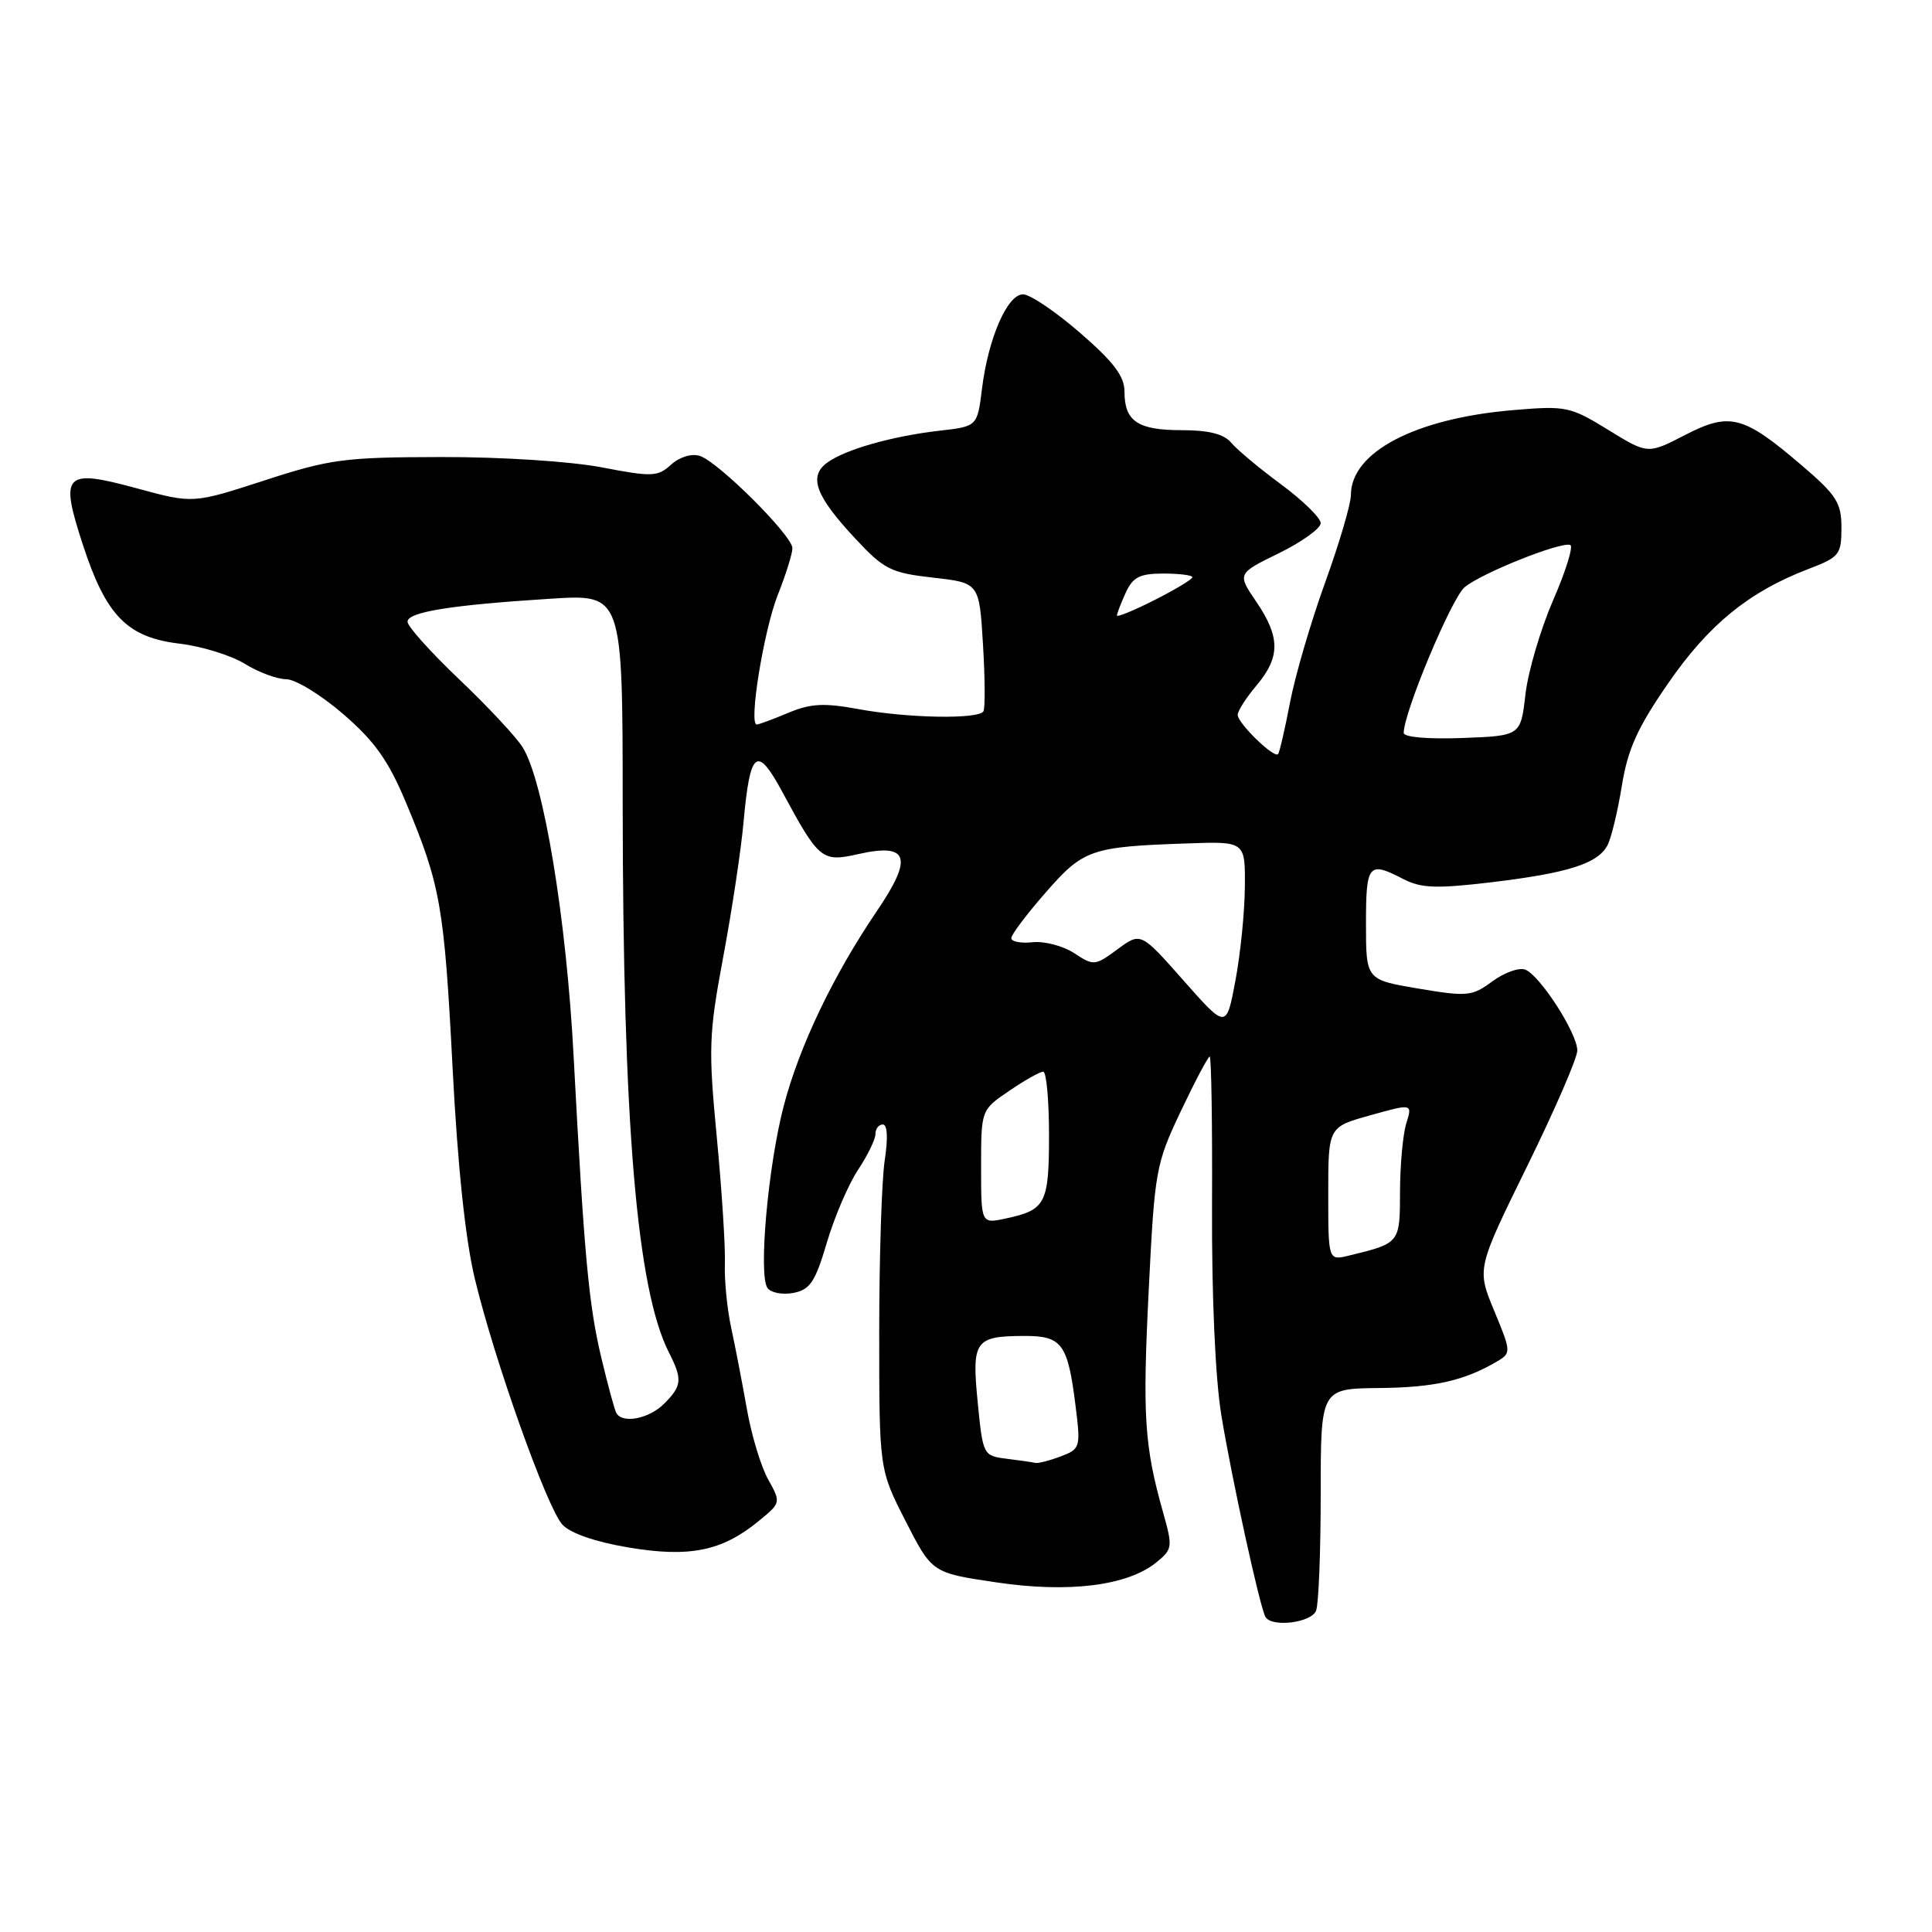 <?xml version="1.0" encoding="UTF-8" standalone="no"?>
<!DOCTYPE svg PUBLIC "-//W3C//DTD SVG 1.1//EN" "http://www.w3.org/Graphics/SVG/1.1/DTD/svg11.dtd" >
<svg xmlns="http://www.w3.org/2000/svg" xmlns:xlink="http://www.w3.org/1999/xlink" version="1.1" viewBox="0 0 256 256">
 <g >
 <path fill="currentColor"
d=" M 174.39 213.42 C 174.73 212.55 175.00 205.57 175.00 197.92 C 175.00 184.00 175.00 184.00 182.75 183.92 C 190.08 183.85 194.04 182.95 198.40 180.38 C 200.25 179.28 200.24 179.11 197.99 173.69 C 195.68 168.12 195.68 168.12 202.34 154.56 C 206.00 147.11 209.00 140.20 209.00 139.20 C 209.00 136.91 204.06 129.24 202.10 128.48 C 201.28 128.17 199.32 128.87 197.74 130.04 C 195.05 132.02 194.43 132.08 187.93 130.99 C 181.00 129.82 181.00 129.82 181.00 122.41 C 181.00 114.47 181.32 114.08 185.95 116.48 C 188.33 117.70 190.31 117.77 197.65 116.90 C 207.79 115.68 211.69 114.44 212.99 112.02 C 213.50 111.07 214.35 107.53 214.90 104.14 C 215.69 99.26 216.96 96.44 221.06 90.51 C 226.43 82.74 231.75 78.41 239.61 75.40 C 243.73 73.83 244.00 73.49 244.00 69.94 C 244.00 66.61 243.37 65.62 238.70 61.63 C 230.99 55.04 229.21 54.58 223.26 57.65 C 218.34 60.19 218.34 60.19 213.08 56.95 C 208.05 53.86 207.51 53.75 200.51 54.34 C 187.52 55.44 179.00 59.90 179.00 65.60 C 179.00 66.79 177.46 72.00 175.59 77.18 C 173.71 82.37 171.62 89.51 170.94 93.05 C 170.26 96.60 169.55 99.69 169.35 99.92 C 168.83 100.53 164.00 95.83 164.00 94.72 C 164.00 94.21 165.12 92.45 166.50 90.82 C 169.66 87.06 169.65 84.43 166.47 79.74 C 163.93 76.01 163.93 76.01 169.47 73.30 C 172.51 71.80 175.00 70.02 175.00 69.32 C 175.00 68.63 172.64 66.32 169.75 64.18 C 166.86 62.05 163.88 59.56 163.13 58.65 C 162.17 57.51 160.17 57.00 156.58 57.00 C 150.75 57.00 149.00 55.82 149.00 51.90 C 149.00 49.85 147.58 47.97 143.11 44.10 C 139.88 41.29 136.48 39.00 135.56 39.00 C 133.48 39.00 130.95 44.81 130.12 51.50 C 129.50 56.50 129.50 56.50 124.50 57.07 C 118.21 57.79 111.98 59.56 109.60 61.31 C 107.11 63.13 108.06 65.71 113.29 71.32 C 117.14 75.46 118.02 75.90 123.63 76.54 C 129.76 77.23 129.76 77.23 130.25 85.37 C 130.52 89.84 130.55 93.84 130.31 94.25 C 129.69 95.33 120.29 95.17 113.75 93.96 C 109.19 93.12 107.42 93.21 104.44 94.46 C 102.41 95.31 100.54 96.00 100.27 96.00 C 99.18 96.00 101.20 83.58 103.03 78.91 C 104.12 76.17 105.00 73.35 105.00 72.64 C 105.00 70.98 95.18 61.19 92.73 60.41 C 91.63 60.07 90.06 60.54 88.92 61.57 C 87.15 63.18 86.41 63.21 79.75 61.93 C 75.64 61.14 66.44 60.54 58.50 60.56 C 45.62 60.58 43.74 60.83 35.04 63.66 C 25.58 66.73 25.58 66.73 18.22 64.73 C 8.48 62.08 7.88 62.70 11.00 72.24 C 14.06 81.61 16.87 84.47 23.82 85.29 C 26.75 85.64 30.62 86.84 32.44 87.96 C 34.25 89.08 36.73 90.00 37.93 90.00 C 39.14 90.00 42.54 92.08 45.47 94.61 C 49.66 98.23 51.46 100.77 53.80 106.36 C 58.38 117.32 58.86 120.02 59.97 141.50 C 60.64 154.54 61.67 164.28 62.93 169.50 C 65.53 180.29 72.46 199.74 74.51 202.01 C 75.54 203.15 78.85 204.30 83.23 205.04 C 91.34 206.41 95.66 205.54 100.50 201.57 C 103.49 199.13 103.49 199.10 101.79 196.04 C 100.84 194.35 99.57 190.16 98.97 186.73 C 98.36 183.30 97.43 178.44 96.88 175.91 C 96.34 173.39 95.97 169.57 96.05 167.41 C 96.13 165.26 95.65 157.74 94.98 150.70 C 93.85 138.88 93.92 137.03 95.85 126.70 C 97.00 120.54 98.20 112.56 98.52 108.97 C 99.39 99.38 100.28 98.68 103.66 104.93 C 108.53 113.95 108.90 114.26 113.73 113.17 C 120.40 111.67 121.03 113.59 116.21 120.69 C 110.40 129.26 105.93 138.60 103.86 146.50 C 101.77 154.45 100.48 168.92 101.69 170.66 C 102.14 171.30 103.68 171.59 105.12 171.32 C 107.34 170.89 108.02 169.87 109.56 164.66 C 110.56 161.27 112.42 156.93 113.69 155.02 C 114.96 153.10 116.00 150.97 116.00 150.27 C 116.00 149.57 116.44 149.00 116.98 149.00 C 117.59 149.00 117.68 150.82 117.23 153.75 C 116.83 156.36 116.50 166.65 116.50 176.60 C 116.50 194.71 116.50 194.71 120.00 201.56 C 123.50 208.41 123.50 208.41 132.00 209.67 C 141.61 211.10 149.38 210.13 153.20 207.04 C 155.38 205.28 155.41 205.00 154.10 200.35 C 151.63 191.57 151.38 187.65 152.21 170.98 C 153.00 155.07 153.14 154.25 156.46 147.25 C 158.35 143.26 160.08 140.00 160.29 140.00 C 160.51 140.00 160.65 148.89 160.60 159.75 C 160.55 171.71 161.03 182.65 161.83 187.50 C 163.21 195.92 166.94 212.97 167.68 214.25 C 168.51 215.68 173.78 215.02 174.39 213.42 Z  M 133.37 193.29 C 130.28 192.90 130.24 192.81 129.55 185.80 C 128.75 177.65 129.17 177.04 135.71 177.02 C 140.72 177.00 141.49 178.05 142.51 186.23 C 143.21 191.80 143.15 191.99 140.55 192.98 C 139.07 193.54 137.56 193.93 137.18 193.84 C 136.81 193.75 135.09 193.50 133.37 193.29 Z  M 81.68 187.25 C 81.44 186.84 80.55 183.57 79.70 180.00 C 78.00 172.90 77.41 166.44 76.01 140.00 C 75.05 121.69 72.03 103.41 69.24 99.00 C 68.37 97.62 64.59 93.57 60.83 90.00 C 57.07 86.42 54.00 83.00 54.00 82.39 C 54.00 81.09 59.72 80.17 73.00 79.33 C 82.50 78.73 82.50 78.73 82.51 106.61 C 82.54 148.96 84.38 170.80 88.63 179.20 C 90.45 182.78 90.37 183.63 88.00 186.00 C 86.01 187.99 82.51 188.68 81.68 187.25 Z  M 176.00 158.18 C 176.00 149.33 176.00 149.33 181.58 147.78 C 187.16 146.22 187.16 146.22 186.34 148.86 C 185.89 150.31 185.52 154.37 185.51 157.88 C 185.50 164.74 185.51 164.73 178.75 166.37 C 176.00 167.04 176.00 167.04 176.00 158.18 Z  M 130.00 154.62 C 130.00 147.07 130.00 147.07 133.73 144.54 C 135.78 143.14 137.81 142.00 138.23 142.00 C 138.65 142.00 139.00 145.77 139.00 150.38 C 139.00 159.50 138.57 160.33 133.25 161.46 C 130.00 162.16 130.00 162.16 130.00 154.62 Z  M 156.83 129.93 C 151.16 123.51 151.16 123.51 148.08 125.78 C 145.11 127.98 144.92 128.00 142.34 126.30 C 140.87 125.34 138.40 124.69 136.84 124.85 C 135.28 125.02 134.00 124.77 134.00 124.31 C 134.00 123.84 136.05 121.13 138.55 118.27 C 143.56 112.54 144.53 112.20 157.25 111.76 C 165.00 111.48 165.00 111.48 164.95 117.49 C 164.93 120.80 164.37 126.39 163.70 129.93 C 162.50 136.35 162.50 136.35 156.83 129.93 Z  M 186.00 97.11 C 186.00 94.41 192.33 79.28 194.07 77.81 C 196.27 75.96 206.79 71.75 208.07 72.21 C 208.50 72.37 207.49 75.65 205.81 79.50 C 204.14 83.35 202.48 88.97 202.13 92.00 C 201.50 97.50 201.50 97.50 193.75 97.79 C 189.19 97.96 186.00 97.68 186.00 97.11 Z  M 148.00 81.56 C 148.00 81.31 148.52 79.95 149.16 78.55 C 150.11 76.46 151.02 76.00 154.16 76.00 C 156.27 76.00 158.00 76.22 158.00 76.48 C 158.00 76.75 155.75 78.11 153.00 79.50 C 150.25 80.89 148.00 81.82 148.00 81.56 Z "/>
</g>
</svg>